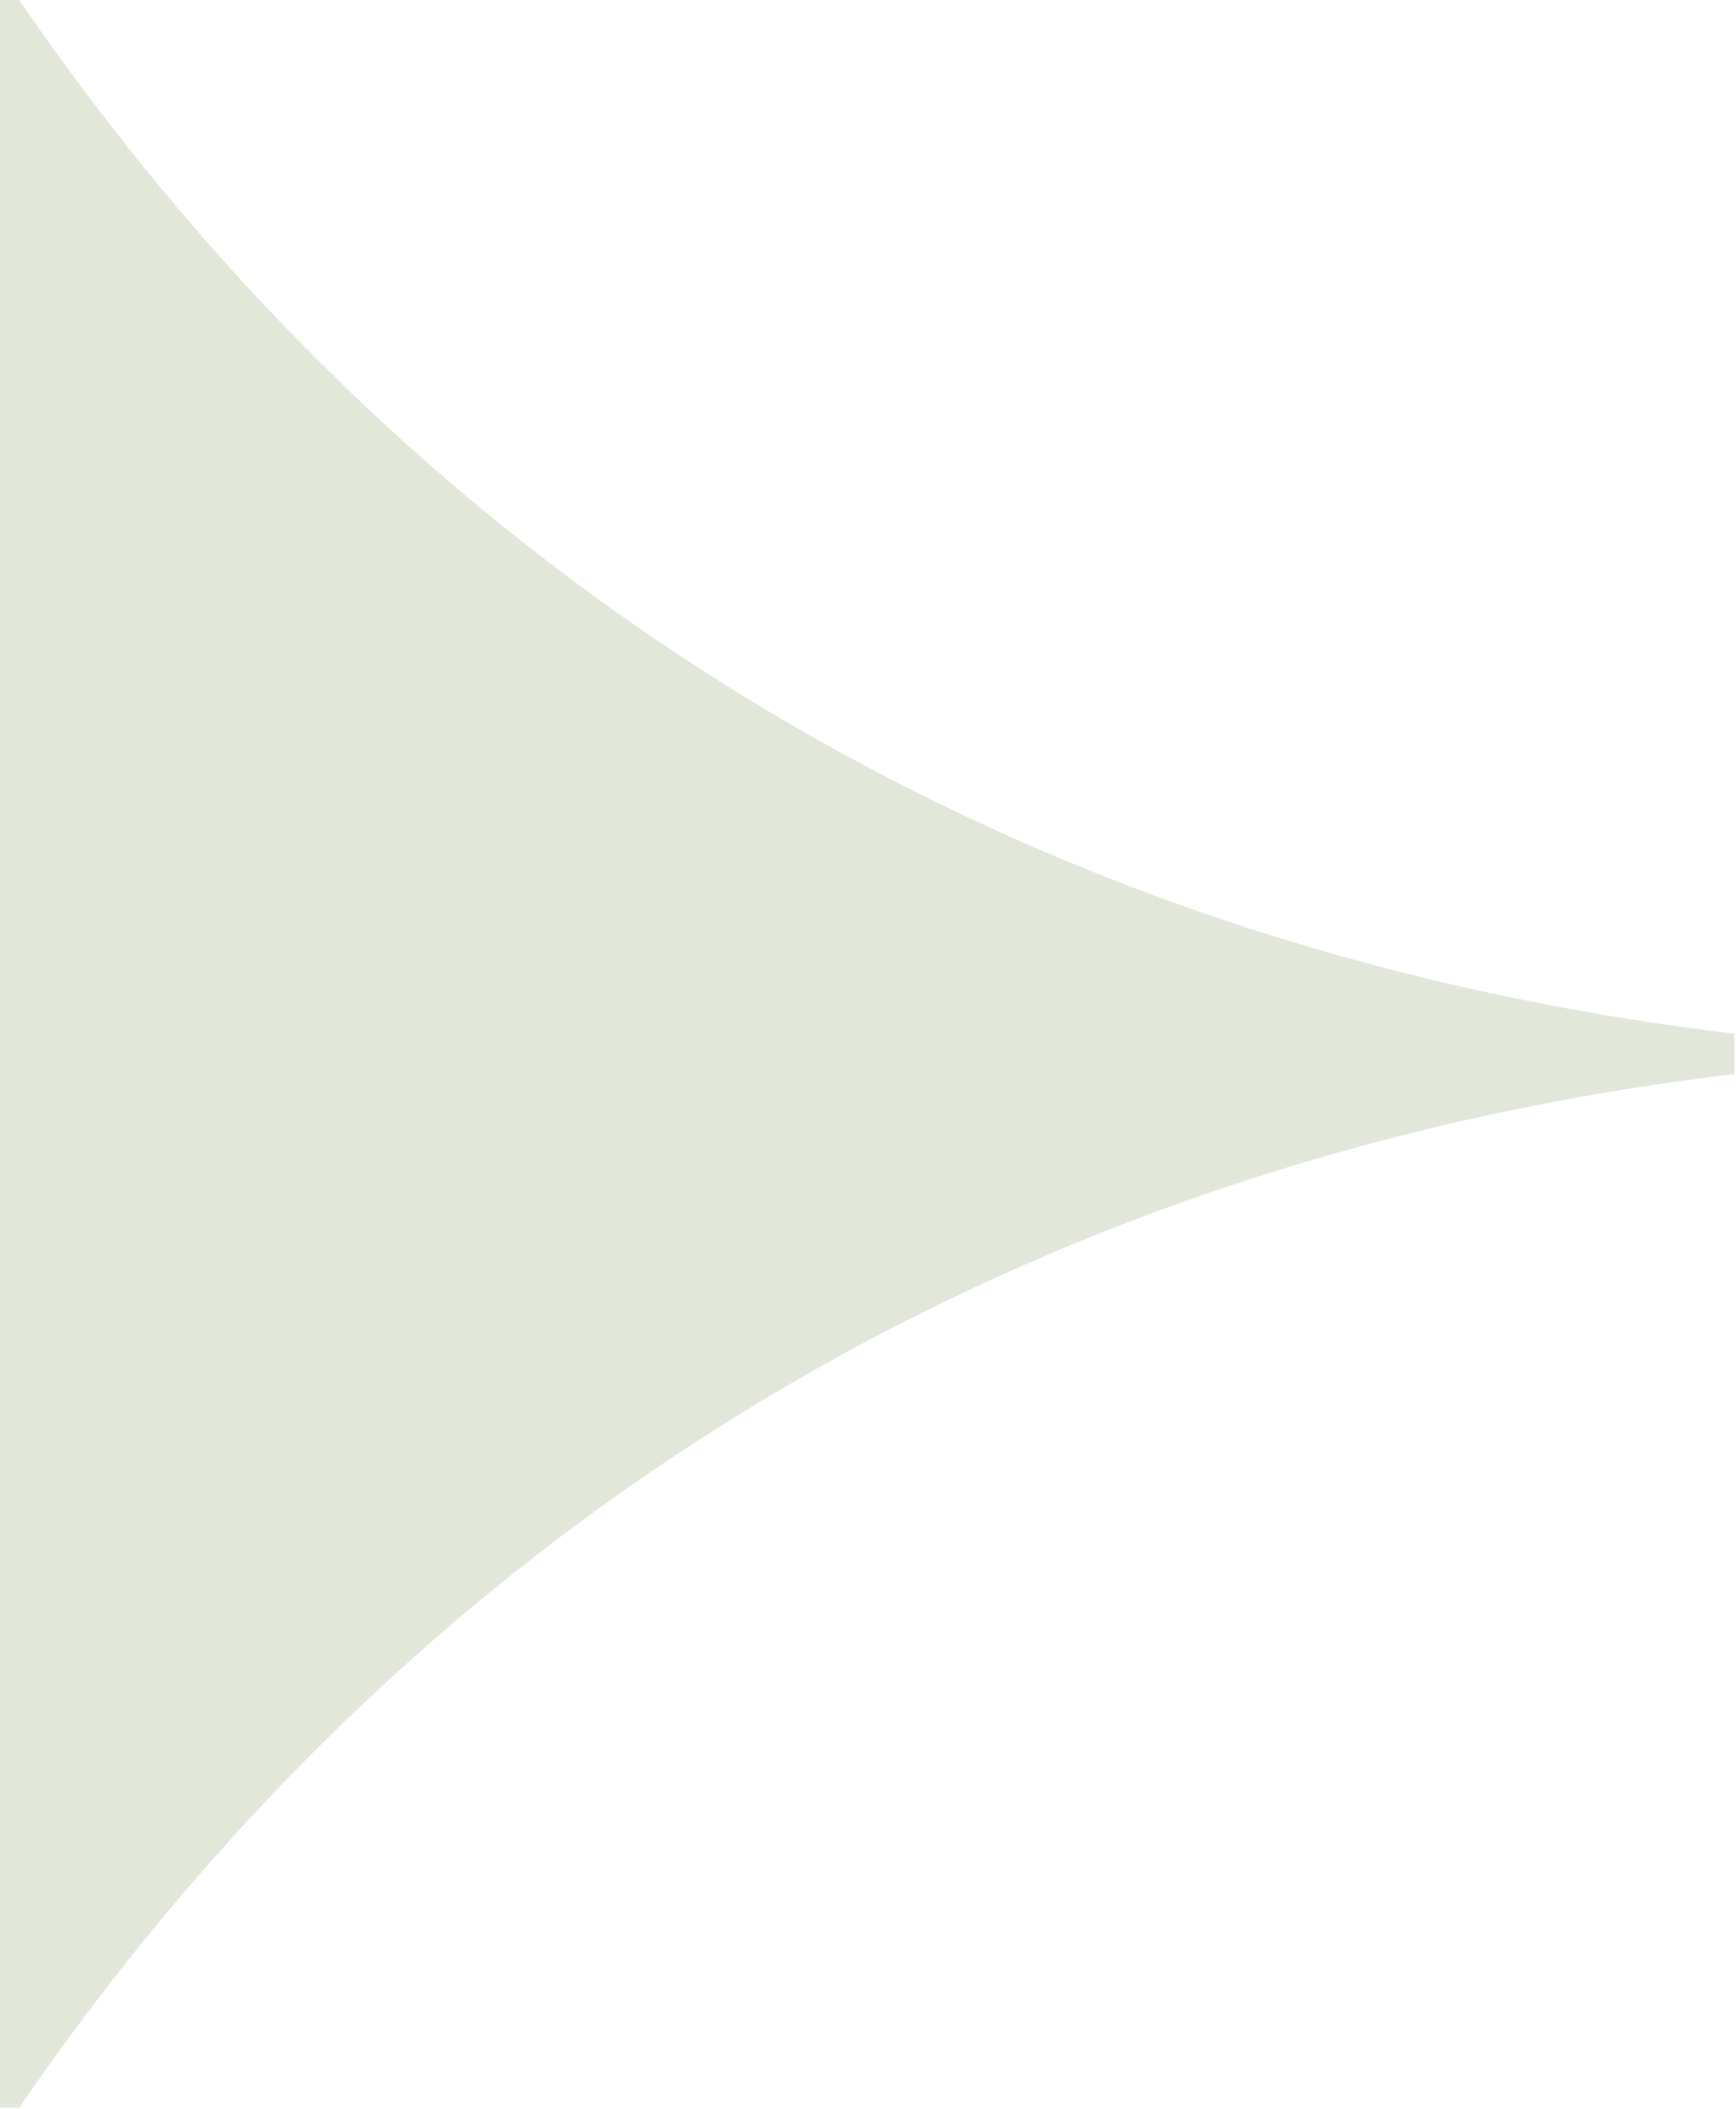 <?xml version="1.0" encoding="utf-8"?>
<!-- Generator: Adobe Illustrator 23.0.5, SVG Export Plug-In . SVG Version: 6.00 Build 0)  -->
<svg version="1.1" id="Слой_1" xmlns="http://www.w3.org/2000/svg" xmlns:xlink="http://www.w3.org/1999/xlink" x="0px" y="0px"
	 viewBox="0 0 336 408" style="enable-background:new 0 0 336 408;" xml:space="preserve">
<style type="text/css">
	.st0{fill:#E3E6DB;}
</style>
<path class="st0" d="M0,407.8h3.7c77.4-112.8,191.9-183.3,332-200V200C195.6,183.3,81.1,112.9,3.7,0H0C0,0,0,407.8,0,407.8z"/>
</svg>
